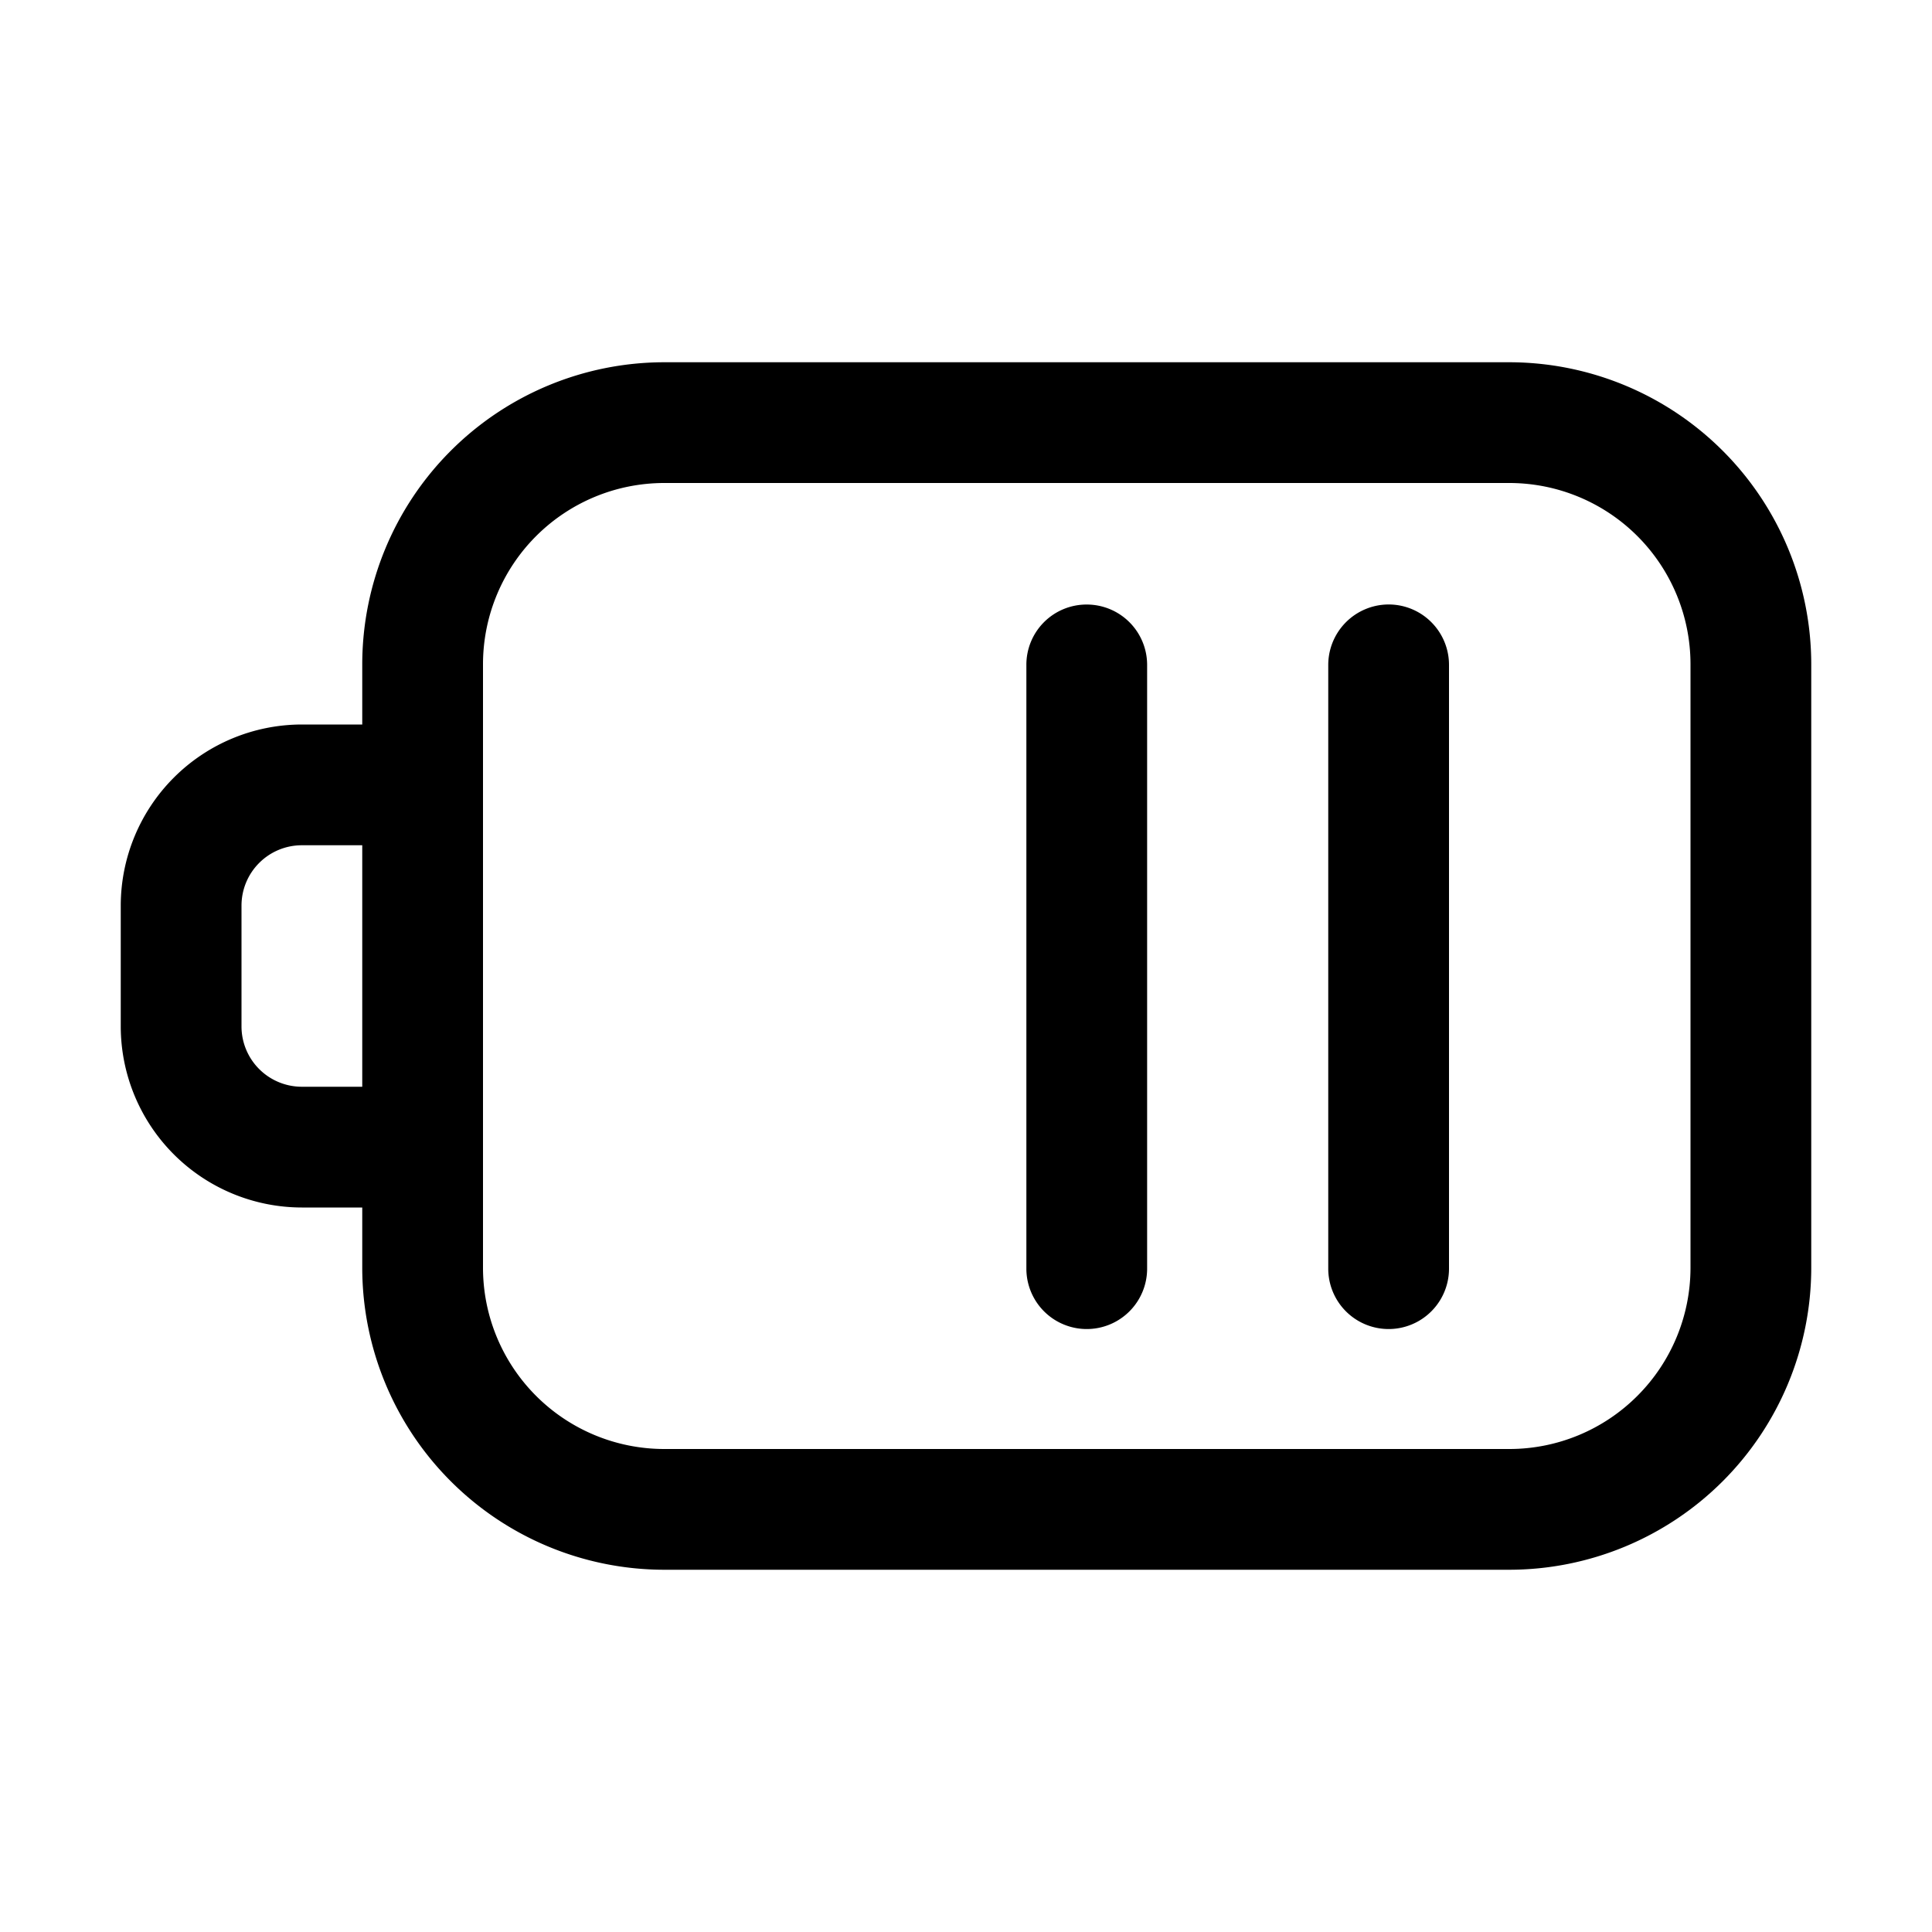 <svg xmlns="http://www.w3.org/2000/svg" width="32" height="32" viewBox="0 0 32 32"><path d="M18 10.013a.997.997 0 0 0-1 1v10a1 1 0 0 0 2 0v-10a1 1 0 0 0-1-1ZM22.617 10.089a.997.997 0 0 1 1.09.216 1 1 0 0 1 .293.708v10a1 1 0 1 1-2 0v-10a1.002 1.002 0 0 1 .617-.924Z"/><path d="M11 6h14a5.006 5.006 0 0 1 5 5v10a5.006 5.006 0 0 1-5 5H11a5.005 5.005 0 0 1-5-5v-1H5a3.003 3.003 0 0 1-3-3v-2a3.003 3.003 0 0 1 3-3h1v-1a5.006 5.006 0 0 1 5-5ZM5 18h1v-4H5a1 1 0 0 0-1 1v2a1 1 0 0 0 1 1Zm22.12 5.12A3.003 3.003 0 0 0 28 21V11a3.003 3.003 0 0 0-3-3H11a3.003 3.003 0 0 0-3 3v10a3.003 3.003 0 0 0 3 3h14c.795 0 1.558-.317 2.12-.88Z"/></svg>